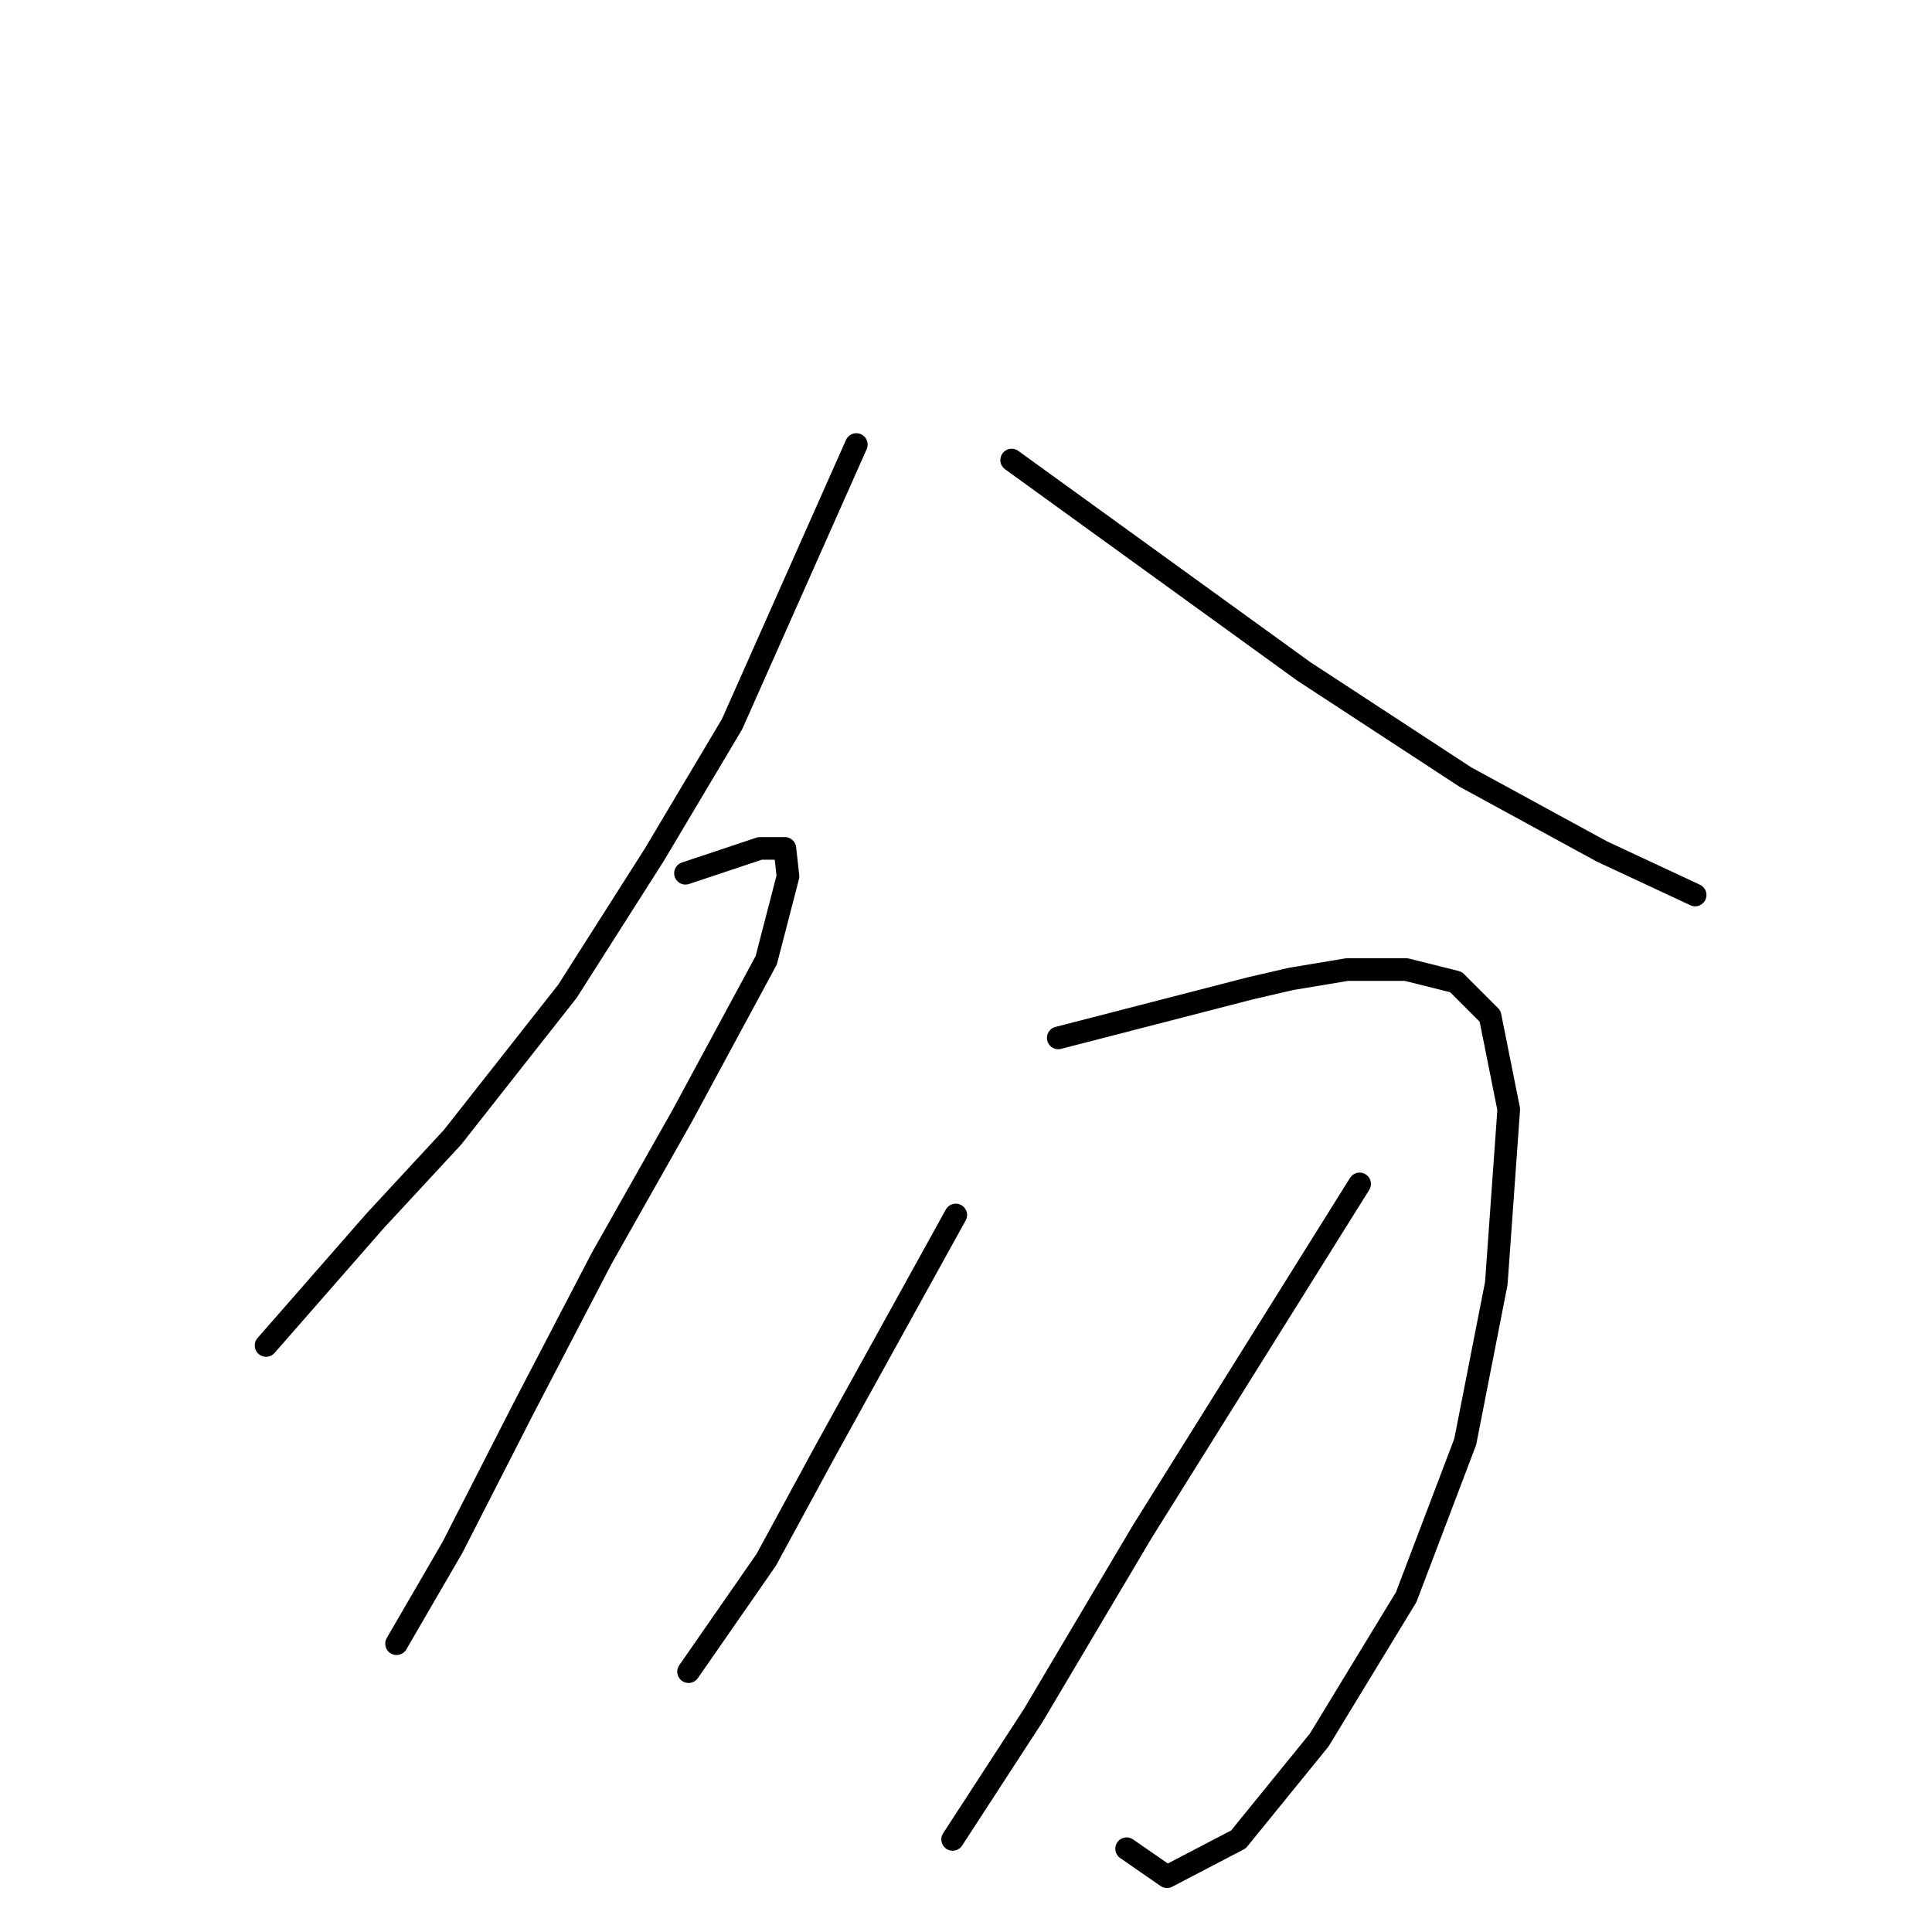 <?xml version="1.0" standalone="no"?>
    <svg width="256" height="256" xmlns="http://www.w3.org/2000/svg" version="1.1">
    <polyline stroke="black" stroke-width="3" stroke-linecap="round" fill="transparent" stroke-linejoin="round" points="113.469 58.903 105.236 77.427 97.003 95.951 86.712 113.24 75.186 131.352 59.955 150.7 49.664 161.814 35.257 178.28 35.257 178.28 " />
        <polyline stroke="black" stroke-width="3" stroke-linecap="round" fill="transparent" stroke-linejoin="round" points="134.051 60.961 153.399 74.957 172.746 88.953 194.151 102.949 212.264 112.828 224.613 118.591 224.613 118.591 " />
        <polyline stroke="black" stroke-width="3" stroke-linecap="round" fill="transparent" stroke-linejoin="round" points="90.829 115.71 95.768 114.063 100.708 112.417 104.001 112.417 104.413 116.122 101.531 127.236 90.417 147.818 79.714 166.754 69.423 186.513 59.955 205.037 52.546 217.798 52.546 217.798 " />
        <polyline stroke="black" stroke-width="3" stroke-linecap="round" fill="transparent" stroke-linejoin="round" points="140.226 137.527 152.987 134.234 165.748 130.941 171.099 129.706 178.509 128.471 186.33 128.471 192.917 130.117 197.445 134.646 199.915 146.995 198.268 170.047 194.151 191.041 186.33 211.623 174.804 230.559 164.101 243.731 154.634 248.671 149.282 244.966 149.282 244.966 " />
        <polyline stroke="black" stroke-width="3" stroke-linecap="round" fill="transparent" stroke-linejoin="round" points="126.642 160.991 117.997 176.633 109.353 192.276 101.531 206.683 91.24 221.503 91.24 221.503 " />
        <polyline stroke="black" stroke-width="3" stroke-linecap="round" fill="transparent" stroke-linejoin="round" points="180.156 156.874 165.748 179.926 151.34 202.978 136.933 227.266 126.23 243.731 126.23 243.731 " />
        </svg>